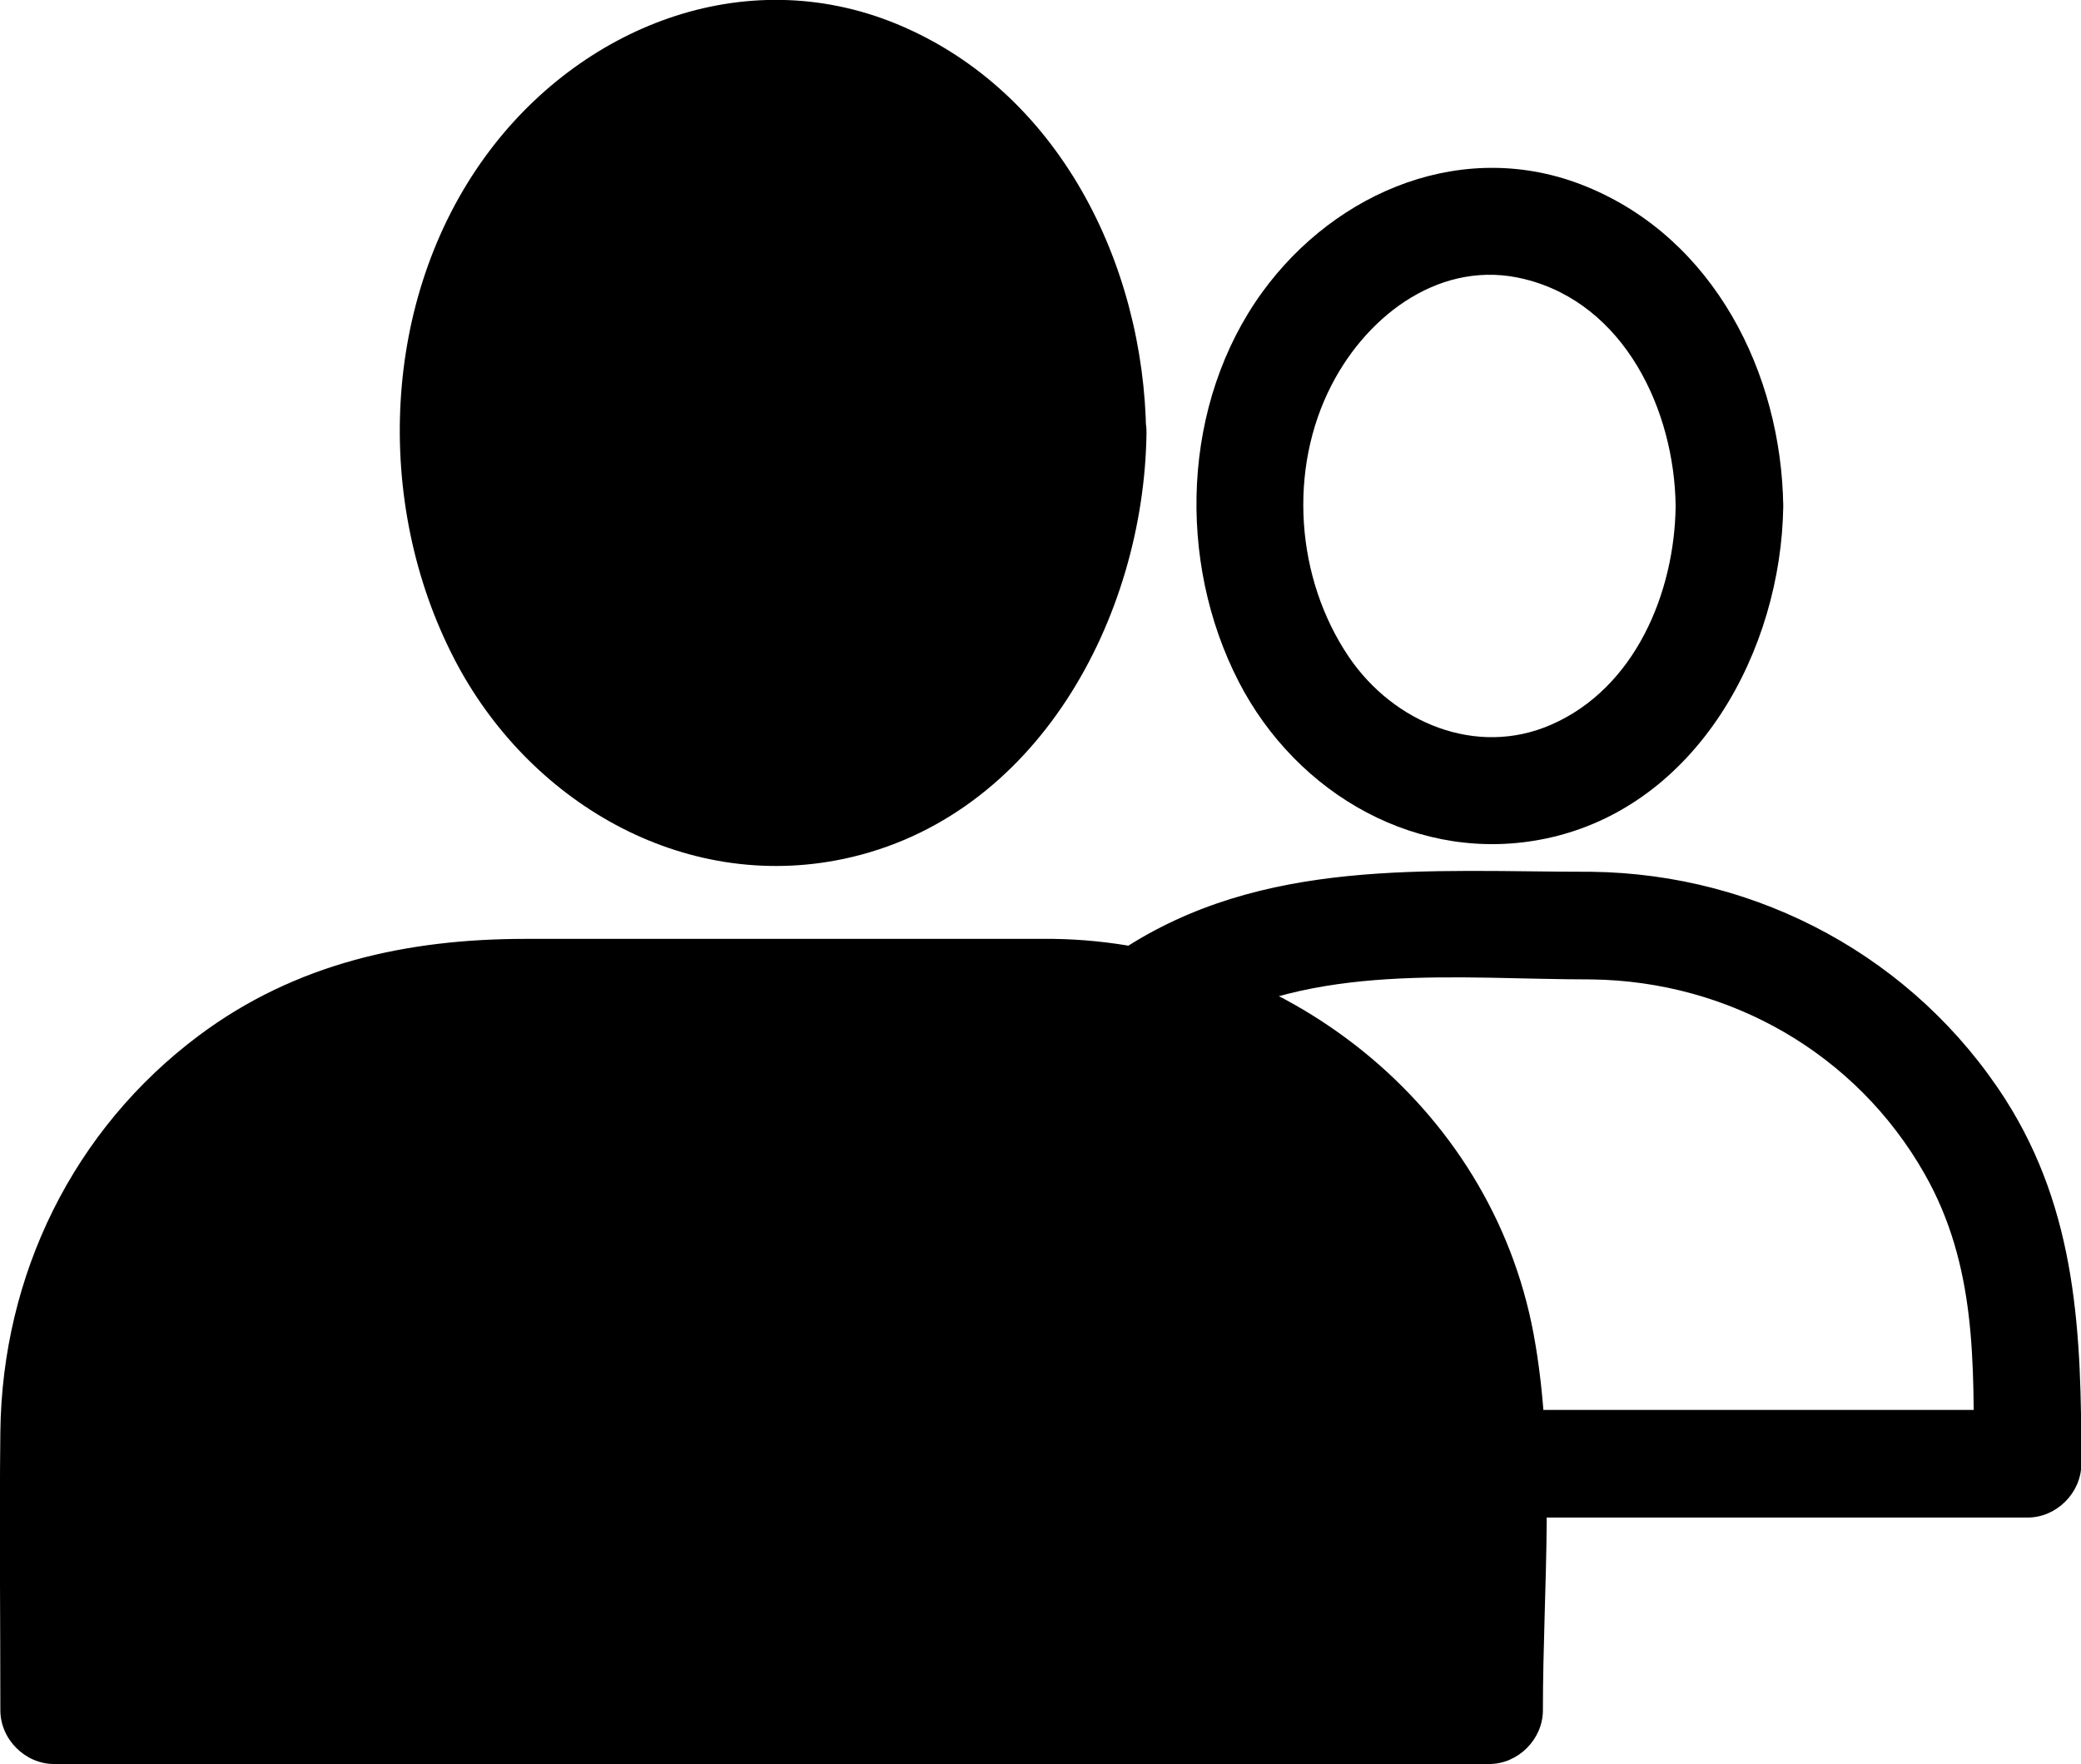 <?xml version="1.0" encoding="UTF-8"?><svg id="a" xmlns="http://www.w3.org/2000/svg" viewBox="0 0 58.01 49.17"><g><path d="M44.36,24.3c-4.53,0-9.17-.42-13.14,2.21-2.72,1.79-4.76,4.51-5.67,7.65-.63,2.17-.53,4.41-.53,6.64,0,.81,.69,1.5,1.5,1.5h30c.81,0,1.5-.69,1.5-1.5,0-3.6-.11-7.01-2.12-10.16-2.53-3.94-6.87-6.28-11.53-6.34-1.93-.03-1.93,2.97,0,3,3.84,.05,7.37,2.06,9.28,5.42,1.45,2.55,1.37,5.26,1.37,8.08l1.5-1.5H26.51l1.5,1.5c0-1.84-.13-3.72,.34-5.52,.71-2.73,2.5-5.1,4.94-6.53,3.33-1.95,7.36-1.45,11.07-1.45,1.93,0,1.93-3,0-3Z"/><path d="M46.71,14.11c-.03,2.41-1.13,5.07-3.47,6.09-2.08,.91-4.39-.05-5.64-1.89-1.48-2.19-1.7-5.22-.48-7.58,1.03-2,3.1-3.52,5.38-2.95,2.79,.69,4.18,3.66,4.21,6.33,.02,1.93,3.02,1.93,3,0-.05-3.71-1.93-7.46-5.49-8.91-3.37-1.38-6.97,.11-9.03,2.94-2.25,3.1-2.39,7.5-.66,10.86,1.62,3.15,5.04,5.12,8.58,4.37,4.2-.89,6.55-5.25,6.6-9.27,.02-1.93-2.98-1.93-3,0Z"/></g><g><g><path d="M29.36,27.67H13.66c-6.71,0-12.15,5.44-12.15,12.15v7.85H41.51v-7.85c0-6.71-5.44-12.15-12.15-12.15Z"/><path d="M29.36,26.17H14.65c-3.29,0-6.41,.68-9.1,2.69C2.04,31.48,.06,35.54,.01,39.91-.02,42.49,.01,45.08,.01,47.67c0,.81,.69,1.5,1.5,1.5H41.51c.81,0,1.5-.69,1.5-1.5,0-3.43,.37-7.1-.26-10.49-1.19-6.39-6.99-10.92-13.39-11.01-1.93-.03-1.93,2.97,0,3,5.58,.08,10.4,4.46,10.64,10.13,.12,2.78,.01,5.59,.01,8.37l1.5-1.5H1.51l1.5,1.5v-6.97c0-3.48,1.03-6.62,3.72-8.97,2.26-1.97,5.01-2.56,7.92-2.56h14.71c1.93,0,1.93-3,0-3Z"/></g><g><ellipse cx="21.53" cy="12.07" rx="8.91" ry="10.59"/><path d="M28.94,12.07c-.04,3.42-1.63,7.13-4.93,8.58-3.04,1.33-6.36-.09-8.14-2.73-2.07-3.06-2.34-7.32-.64-10.61,1.46-2.83,4.44-4.98,7.74-4.16,3.94,.98,5.93,5.15,5.98,8.92,.02,1.93,3.02,1.93,3,0-.06-4.71-2.43-9.53-6.95-11.4-4.27-1.76-8.85,.09-11.47,3.69-2.9,3.98-3.11,9.65-.88,13.98,2.05,3.99,6.37,6.55,10.87,5.6,5.39-1.14,8.37-6.73,8.44-11.87,.02-1.93-2.98-1.93-3,0Z"/></g></g></svg>